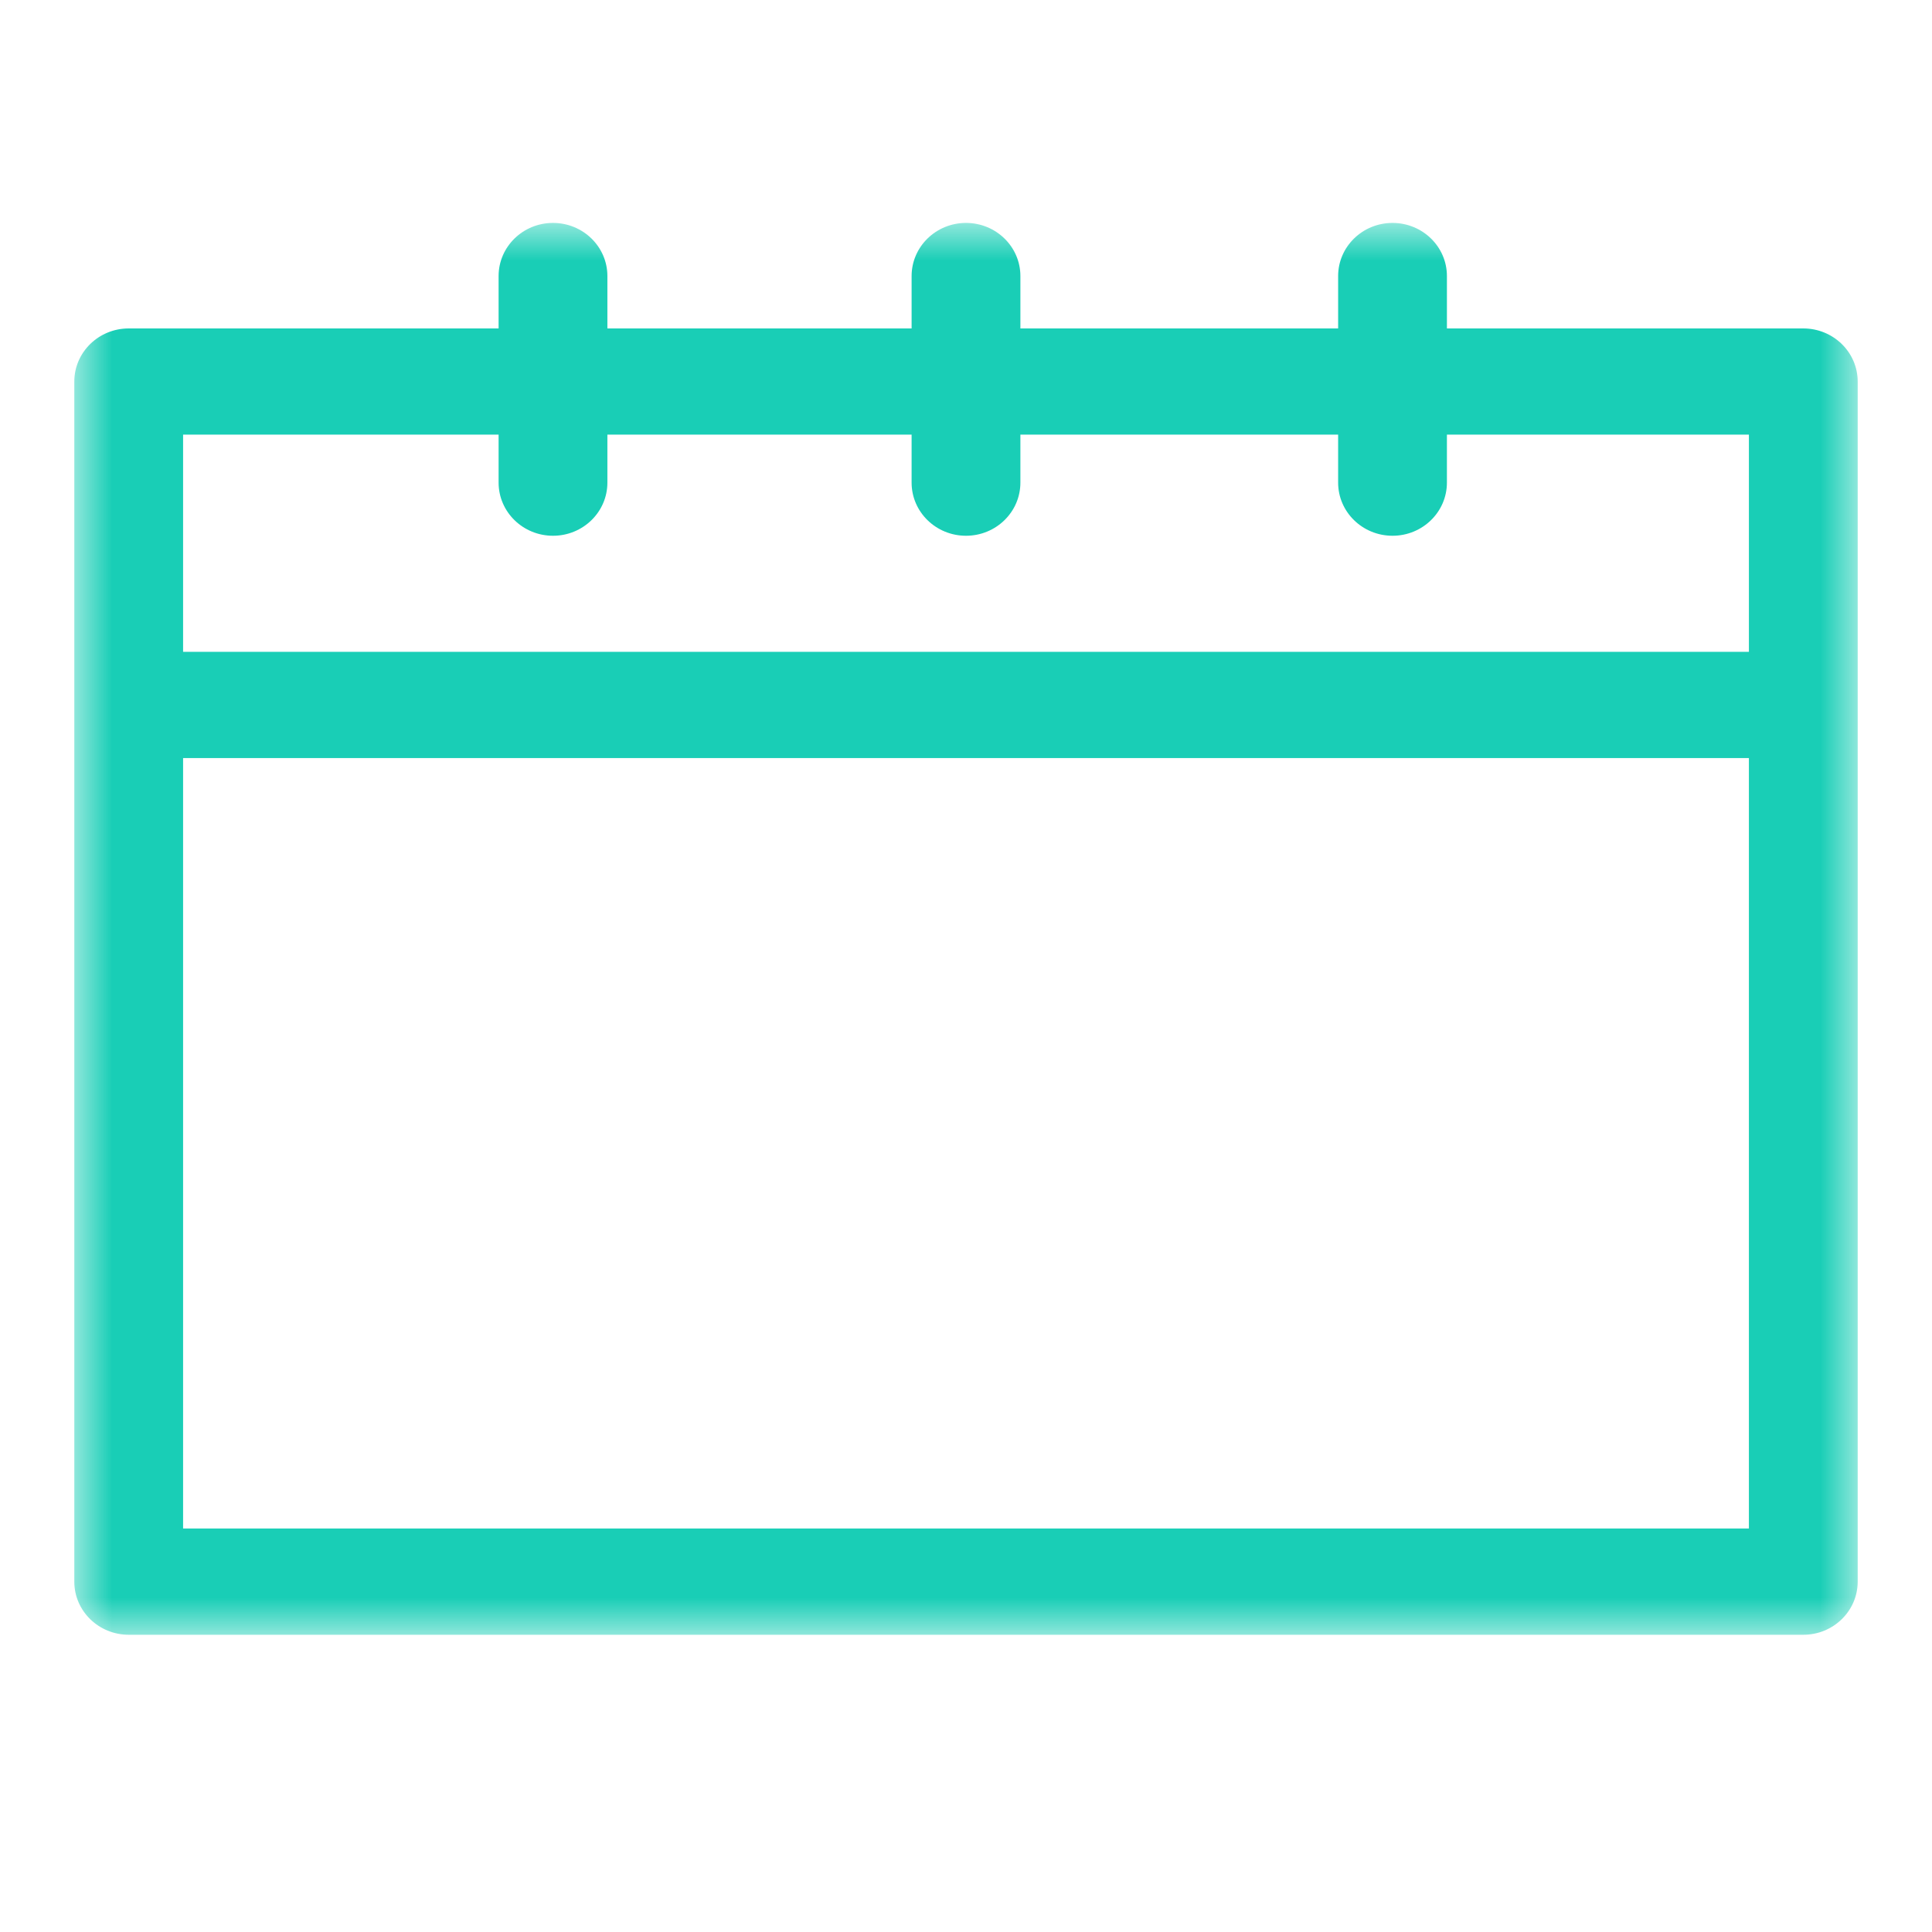<?xml version="1.0" encoding="iso-8859-1"?>
<!-- Generator: Adobe Illustrator 22.1.0, SVG Export Plug-In . SVG Version: 6.00 Build 0)  -->
<svg version="1.1" id="Layer_1" xmlns="http://www.w3.org/2000/svg" xmlns:xlink="http://www.w3.org/1999/xlink" x="0px" y="0px"
	 viewBox="0 0 26 26" style="enable-background:new 0 0 26 26;" xml:space="preserve">
<g transform="translate(1 3)">
	<defs>
		<filter id="Adobe_OpacityMaskFilter" filterUnits="userSpaceOnUse" x="0" y="0" width="24" height="19">
			<feColorMatrix  type="matrix" values="1 0 0 0 0  0 1 0 0 0  0 0 1 0 0  0 0 0 1 0"/>
		</filter>
	</defs>
	<mask maskUnits="userSpaceOnUse" x="0" y="0" width="24" height="19" id="calendar-b_1_">
		<g style="filter:url(#Adobe_OpacityMaskFilter);">
			<polygon id="calendar-a_1_" style="fill:#FFFFFF;" points="0,0 24,0 24,19 0,19 			"/>
		</g>
	</mask>
	<path style="mask:url(#calendar-b_1_);fill:#19CEB6;" d="M22.536,5.772H1.464V2.849H5.71v0.646c0,0.395,0.328,0.715,0.732,0.715
		s0.732-0.32,0.732-0.715V2.849h4.094v0.646c0,0.395,0.328,0.715,0.732,0.715s0.732-0.32,0.732-0.715V2.849h4.276v0.646
		c0,0.395,0.328,0.715,0.732,0.715c0.404,0,0.732-0.32,0.732-0.715V2.849h4.064V5.772z M22.536,17.57h-0.74h-0.921H1.464V7.202
		h21.072V17.57z M23.268,1.42h-4.796V0.715C18.472,0.32,18.144,0,17.74,0c-0.404,0-0.732,0.32-0.732,0.715V1.42h-4.276V0.715
		C12.732,0.32,12.404,0,12,0s-0.732,0.32-0.732,0.715V1.42H7.174V0.715C7.174,0.32,6.846,0,6.442,0S5.71,0.32,5.71,0.715V1.42H0.732
		C0.328,1.42,0,1.74,0,2.135v16.151C0,18.68,0.328,19,0.732,19h21.065h1.472C23.672,19,24,18.68,24,18.285V2.135
		C24,1.74,23.672,1.42,23.268,1.42z"/>
</g>
</svg>
